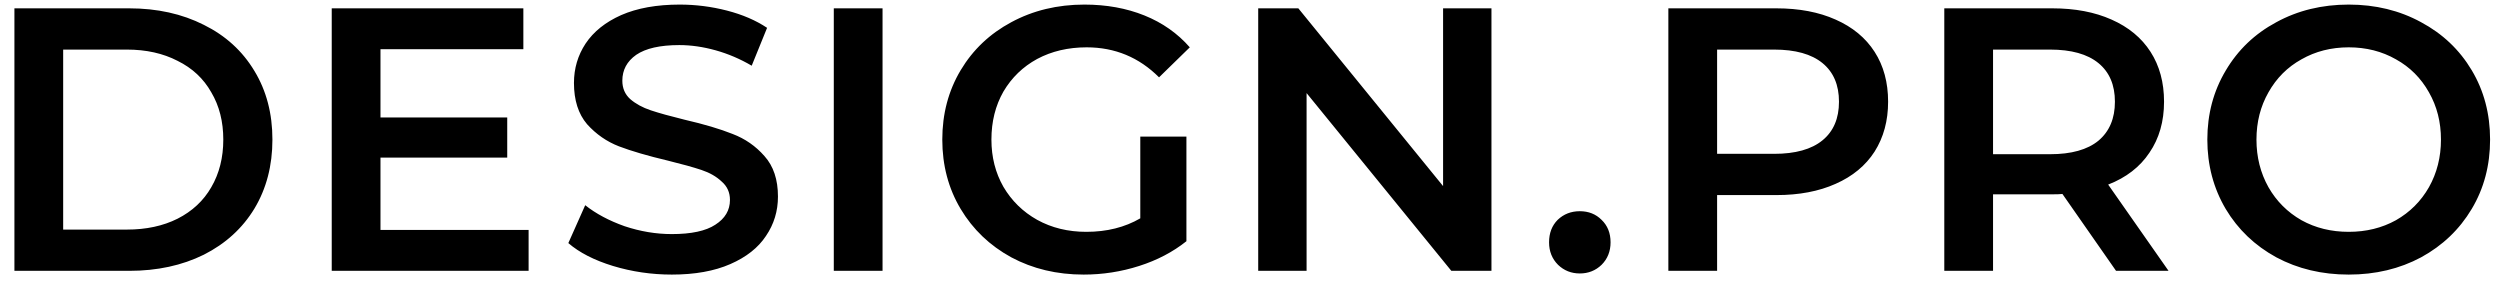 <svg width="120" height="14" viewBox="0 0 120 14" fill="none" xmlns="http://www.w3.org/2000/svg">
<path d="M0.692 0.4H6.2C7.544 0.4 8.738 0.664 9.782 1.192C10.826 1.708 11.636 2.446 12.212 3.406C12.788 4.354 13.076 5.452 13.076 6.7C13.076 7.948 12.788 9.052 12.212 10.012C11.636 10.96 10.826 11.698 9.782 12.226C8.738 12.742 7.544 13 6.2 13H0.692V0.4ZM6.092 11.02C7.016 11.02 7.826 10.846 8.522 10.498C9.23 10.138 9.77 9.634 10.142 8.986C10.526 8.326 10.718 7.564 10.718 6.7C10.718 5.836 10.526 5.08 10.142 4.432C9.77 3.772 9.23 3.268 8.522 2.92C7.826 2.56 7.016 2.38 6.092 2.38H3.032V11.02H6.092ZM25.373 11.038V13H15.923V0.4H25.121V2.362H18.263V5.638H24.347V7.564H18.263V11.038H25.373ZM32.248 13.18C31.276 13.18 30.334 13.042 29.422 12.766C28.522 12.49 27.808 12.124 27.28 11.668L28.09 9.85C28.606 10.258 29.236 10.594 29.98 10.858C30.736 11.11 31.492 11.236 32.248 11.236C33.184 11.236 33.88 11.086 34.336 10.786C34.804 10.486 35.038 10.09 35.038 9.598C35.038 9.238 34.906 8.944 34.642 8.716C34.39 8.476 34.066 8.29 33.67 8.158C33.274 8.026 32.734 7.876 32.05 7.708C31.09 7.48 30.31 7.252 29.71 7.024C29.122 6.796 28.612 6.442 28.18 5.962C27.76 5.47 27.55 4.81 27.55 3.982C27.55 3.286 27.736 2.656 28.108 2.092C28.492 1.516 29.062 1.06 29.818 0.724C30.586 0.388 31.522 0.22 32.626 0.22C33.394 0.22 34.15 0.316 34.894 0.508C35.638 0.7 36.28 0.976 36.82 1.336L36.082 3.154C35.53 2.83 34.954 2.584 34.354 2.416C33.754 2.248 33.172 2.164 32.608 2.164C31.684 2.164 30.994 2.32 30.538 2.632C30.094 2.944 29.872 3.358 29.872 3.874C29.872 4.234 29.998 4.528 30.25 4.756C30.514 4.984 30.844 5.164 31.24 5.296C31.636 5.428 32.176 5.578 32.86 5.746C33.796 5.962 34.564 6.19 35.164 6.43C35.764 6.658 36.274 7.012 36.694 7.492C37.126 7.972 37.342 8.62 37.342 9.436C37.342 10.132 37.15 10.762 36.766 11.326C36.394 11.89 35.824 12.34 35.056 12.676C34.288 13.012 33.352 13.18 32.248 13.18ZM40.022 0.4H42.362V13H40.022V0.4ZM54.734 6.556H56.948V11.578C56.3 12.094 55.544 12.49 54.68 12.766C53.816 13.042 52.928 13.18 52.016 13.18C50.732 13.18 49.574 12.904 48.542 12.352C47.51 11.788 46.7 11.014 46.112 10.03C45.524 9.046 45.23 7.936 45.23 6.7C45.23 5.464 45.524 4.354 46.112 3.37C46.7 2.386 47.51 1.618 48.542 1.066C49.586 0.502 50.756 0.22 52.052 0.22C53.108 0.22 54.068 0.394 54.932 0.742C55.796 1.09 56.522 1.6 57.11 2.272L55.634 3.712C54.674 2.752 53.516 2.272 52.16 2.272C51.272 2.272 50.48 2.458 49.784 2.83C49.1 3.202 48.56 3.724 48.164 4.396C47.78 5.068 47.588 5.836 47.588 6.7C47.588 7.54 47.78 8.296 48.164 8.968C48.56 9.64 49.1 10.168 49.784 10.552C50.48 10.936 51.266 11.128 52.142 11.128C53.126 11.128 53.99 10.912 54.734 10.48V6.556ZM71.59 0.4V13H69.664L62.716 4.468V13H60.394V0.4H62.32L69.268 8.932V0.4H71.59ZM75.831 13.126C75.423 13.126 75.075 12.988 74.787 12.712C74.499 12.424 74.355 12.064 74.355 11.632C74.355 11.188 74.493 10.828 74.769 10.552C75.057 10.276 75.411 10.138 75.831 10.138C76.251 10.138 76.599 10.276 76.875 10.552C77.163 10.828 77.307 11.188 77.307 11.632C77.307 12.064 77.163 12.424 76.875 12.712C76.587 12.988 76.239 13.126 75.831 13.126ZM85.265 0.4C86.357 0.4 87.305 0.58 88.109 0.94C88.925 1.3 89.549 1.816 89.981 2.488C90.413 3.16 90.629 3.958 90.629 4.882C90.629 5.794 90.413 6.592 89.981 7.276C89.549 7.948 88.925 8.464 88.109 8.824C87.305 9.184 86.357 9.364 85.265 9.364H82.421V13H80.081V0.4H85.265ZM85.157 7.384C86.177 7.384 86.951 7.168 87.479 6.736C88.007 6.304 88.271 5.686 88.271 4.882C88.271 4.078 88.007 3.46 87.479 3.028C86.951 2.596 86.177 2.38 85.157 2.38H82.421V7.384H85.157ZM101.57 13L98.996 9.31C98.888 9.322 98.726 9.328 98.51 9.328H95.666V13H93.326V0.4H98.51C99.602 0.4 100.55 0.58 101.354 0.94C102.17 1.3 102.794 1.816 103.226 2.488C103.658 3.16 103.874 3.958 103.874 4.882C103.874 5.83 103.64 6.646 103.172 7.33C102.716 8.014 102.056 8.524 101.192 8.86L104.09 13H101.57ZM101.516 4.882C101.516 4.078 101.252 3.46 100.724 3.028C100.196 2.596 99.422 2.38 98.402 2.38H95.666V7.402H98.402C99.422 7.402 100.196 7.186 100.724 6.754C101.252 6.31 101.516 5.686 101.516 4.882ZM112.738 13.18C111.454 13.18 110.296 12.904 109.264 12.352C108.232 11.788 107.422 11.014 106.834 10.03C106.246 9.034 105.952 7.924 105.952 6.7C105.952 5.476 106.246 4.372 106.834 3.388C107.422 2.392 108.232 1.618 109.264 1.066C110.296 0.502 111.454 0.22 112.738 0.22C114.022 0.22 115.18 0.502 116.212 1.066C117.244 1.618 118.054 2.386 118.642 3.37C119.23 4.354 119.524 5.464 119.524 6.7C119.524 7.936 119.23 9.046 118.642 10.03C118.054 11.014 117.244 11.788 116.212 12.352C115.18 12.904 114.022 13.18 112.738 13.18ZM112.738 11.128C113.578 11.128 114.334 10.942 115.006 10.57C115.678 10.186 116.206 9.658 116.59 8.986C116.974 8.302 117.166 7.54 117.166 6.7C117.166 5.86 116.974 5.104 116.59 4.432C116.206 3.748 115.678 3.22 115.006 2.848C114.334 2.464 113.578 2.272 112.738 2.272C111.898 2.272 111.142 2.464 110.47 2.848C109.798 3.22 109.27 3.748 108.886 4.432C108.502 5.104 108.31 5.86 108.31 6.7C108.31 7.54 108.502 8.302 108.886 8.986C109.27 9.658 109.798 10.186 110.47 10.57C111.142 10.942 111.898 11.128 112.738 11.128Z" fill="black"/>
</svg>
